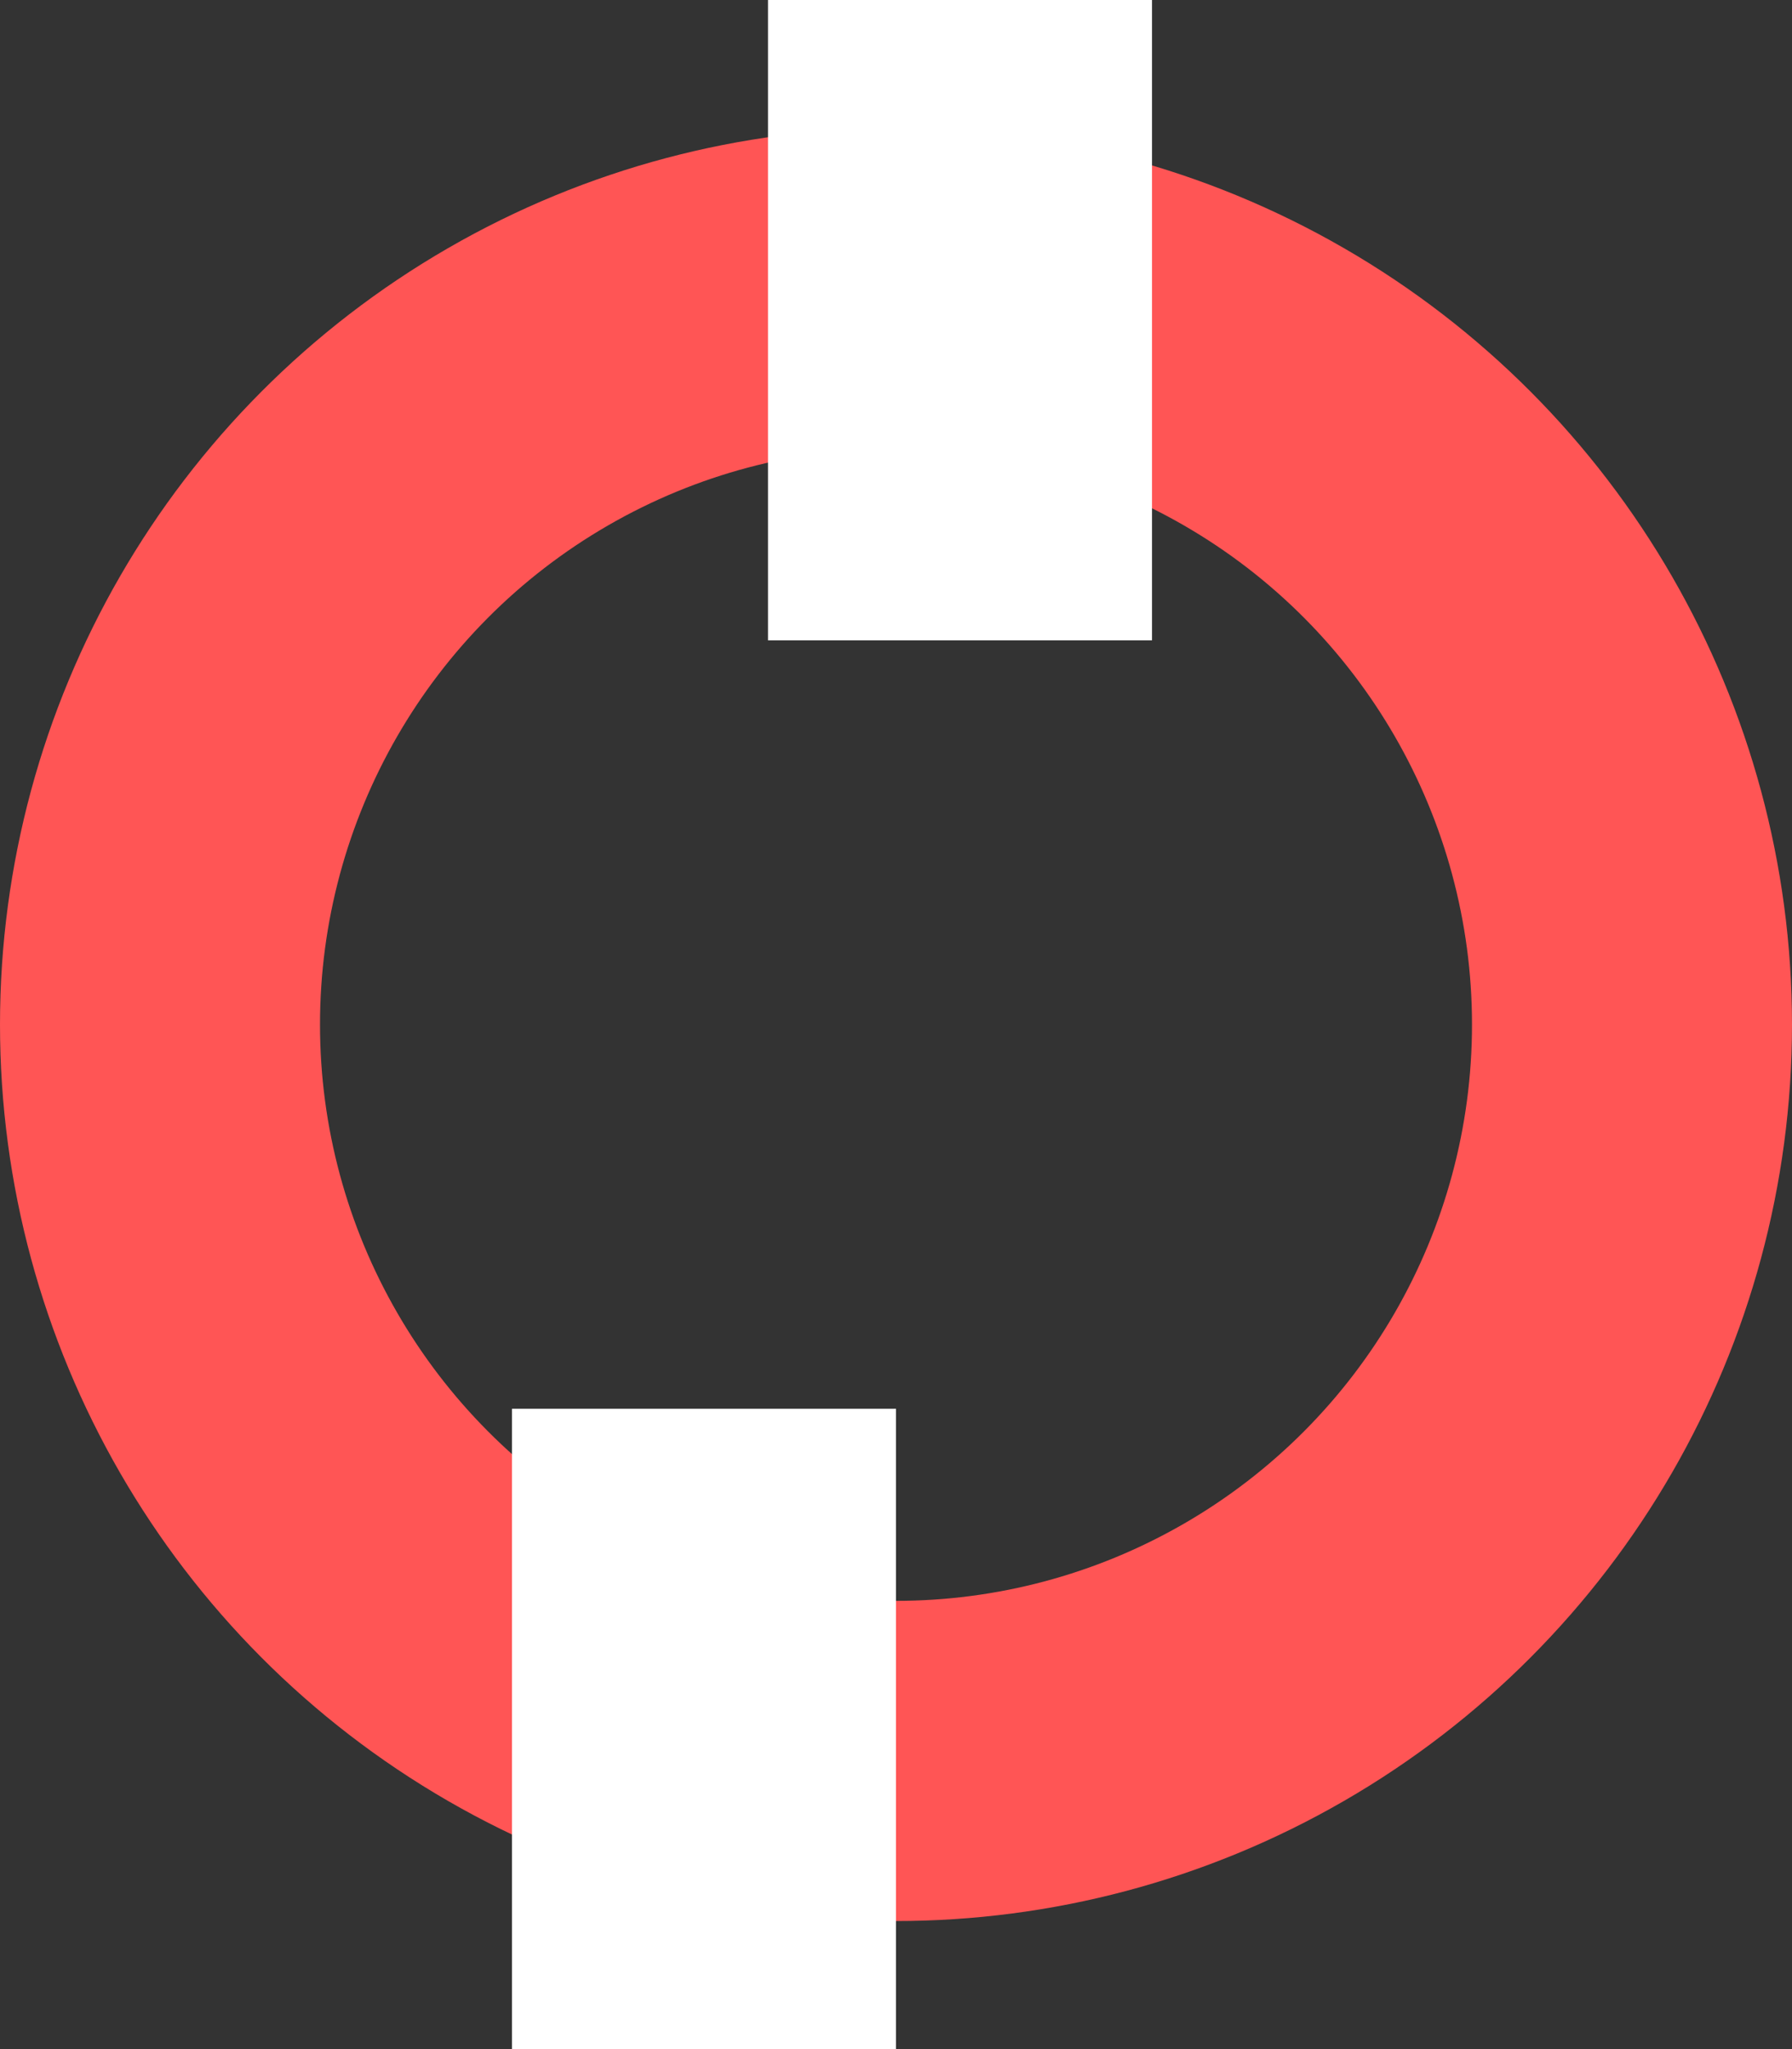 <svg width="14" height="16" viewBox="0 0 14 16" fill="none" xmlns="http://www.w3.org/2000/svg">
<rect x="0" y="0" width="14" height="16" fill="#333333" stroke="none"/>
<circle cx="7" cy="8" r="5.75" stroke="#FF5555" stroke-width="2.5"/>
<rect x="6" width="3" height="5" fill="white"/>
<rect x="4" y="11" width="3" height="5" fill="white"/>
</svg>
